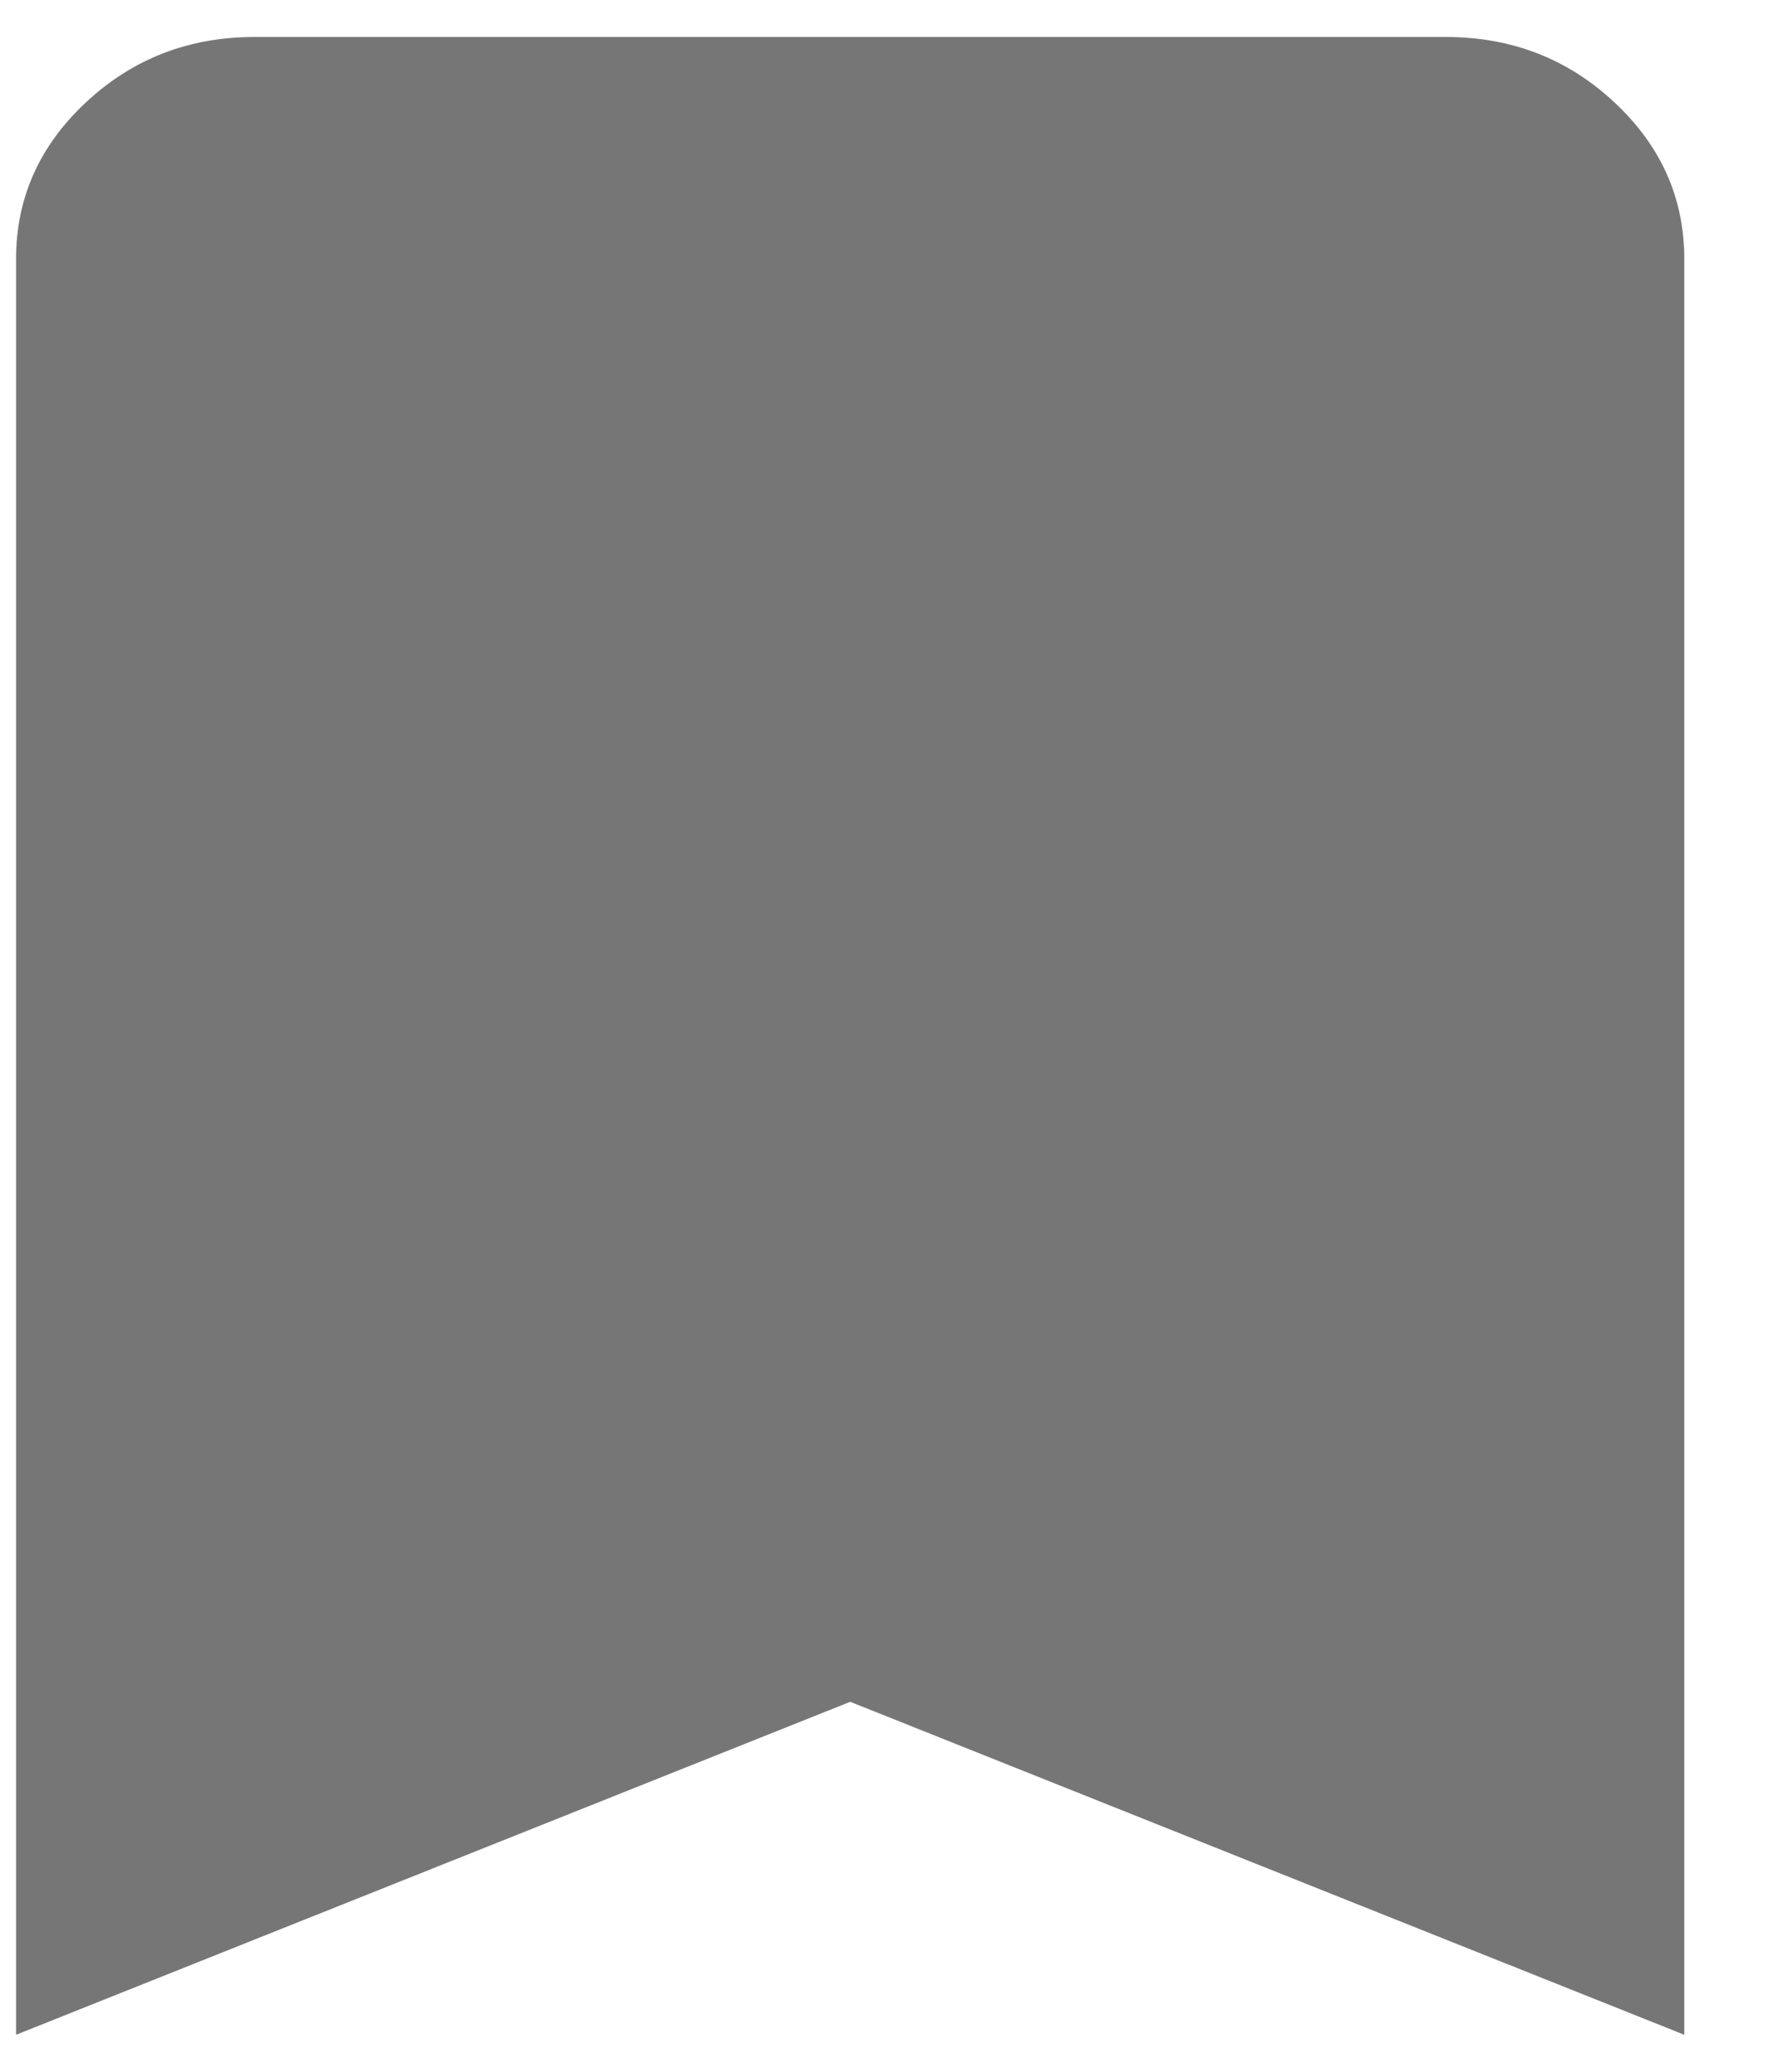 <svg width="18" height="21" viewBox="0 0 18 21" fill="none" xmlns="http://www.w3.org/2000/svg">
<path d="M0.163 20.625V2.625C0.163 2.006 0.4 1.477 0.873 1.036C1.347 0.595 1.915 0.375 2.58 0.375H14.663C15.328 0.375 15.897 0.595 16.37 1.036C16.843 1.477 17.08 2.006 17.08 2.625V20.625L8.622 17.25L0.163 20.625Z" fill="#767676"/>
</svg>
